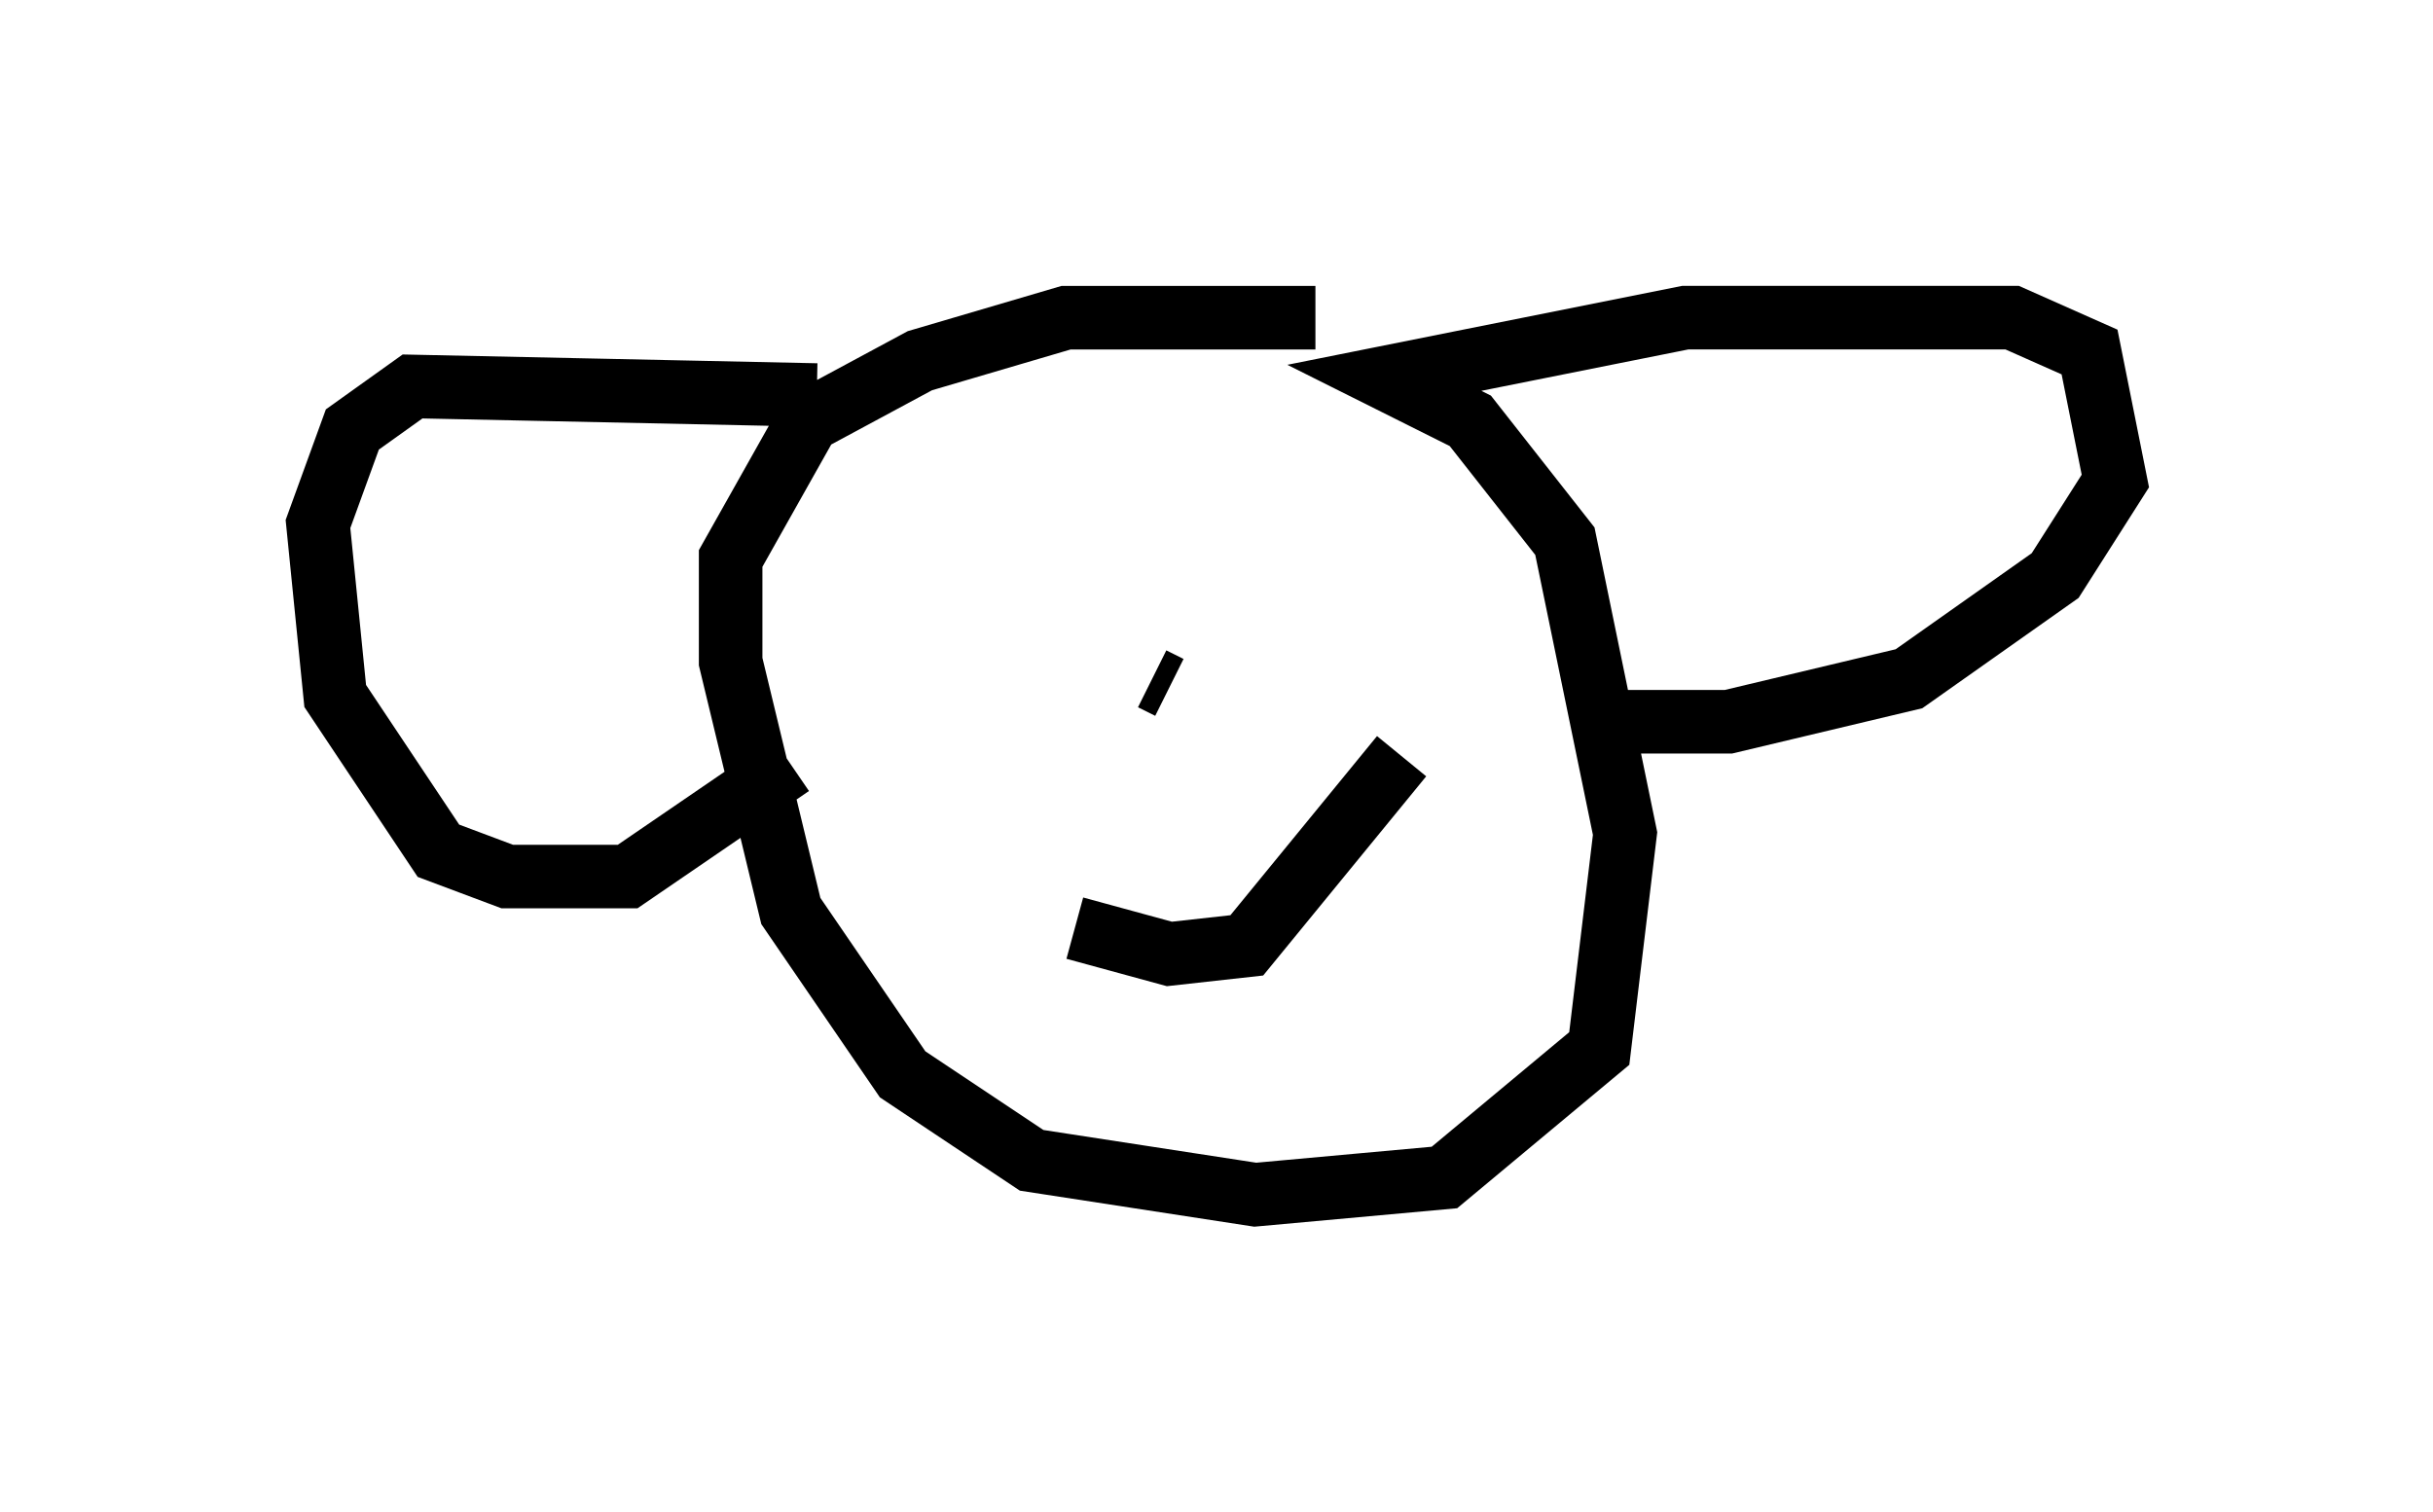 <?xml version="1.0" encoding="utf-8" ?>
<svg baseProfile="full" height="23.802" version="1.1" width="38.281" xmlns="http://www.w3.org/2000/svg" xmlns:ev="http://www.w3.org/2001/xml-events" xmlns:xlink="http://www.w3.org/1999/xlink"><defs /><rect fill="white" height="23.802" width="38.281" x="0" y="0" /><path d="M22.185, 5.406 m-1.488, -0.406 l-3.924, 0.0 -2.3, 0.677 l-1.759, 0.947 -1.218, 2.165 l0.0, 1.624 0.947, 3.924 l1.759, 2.571 2.03, 1.353 l3.518, 0.541 2.977, -0.271 l2.436, -2.03 0.406, -3.383 l-0.947, -4.601 -1.488, -1.894 l-1.353, -0.677 4.736, -0.947 l5.142, 0.0 1.218, 0.541 l0.406, 2.03 -0.947, 1.488 l-2.3, 1.624 -2.842, 0.677 l-2.3, 0.0 m-12.043, -5.142 l-6.36, -0.135 -0.947, 0.677 l-0.541, 1.488 0.271, 2.706 l1.624, 2.436 1.083, 0.406 l1.894, 0.0 2.571, -1.759 m4.465, 2.571 l1.488, 0.406 1.218, -0.135 l2.436, -2.977 m-3.654, -1.083 l-0.271, -0.135 m2.571, -1.759 " fill="none" stroke="black" stroke-width="1" /></svg>